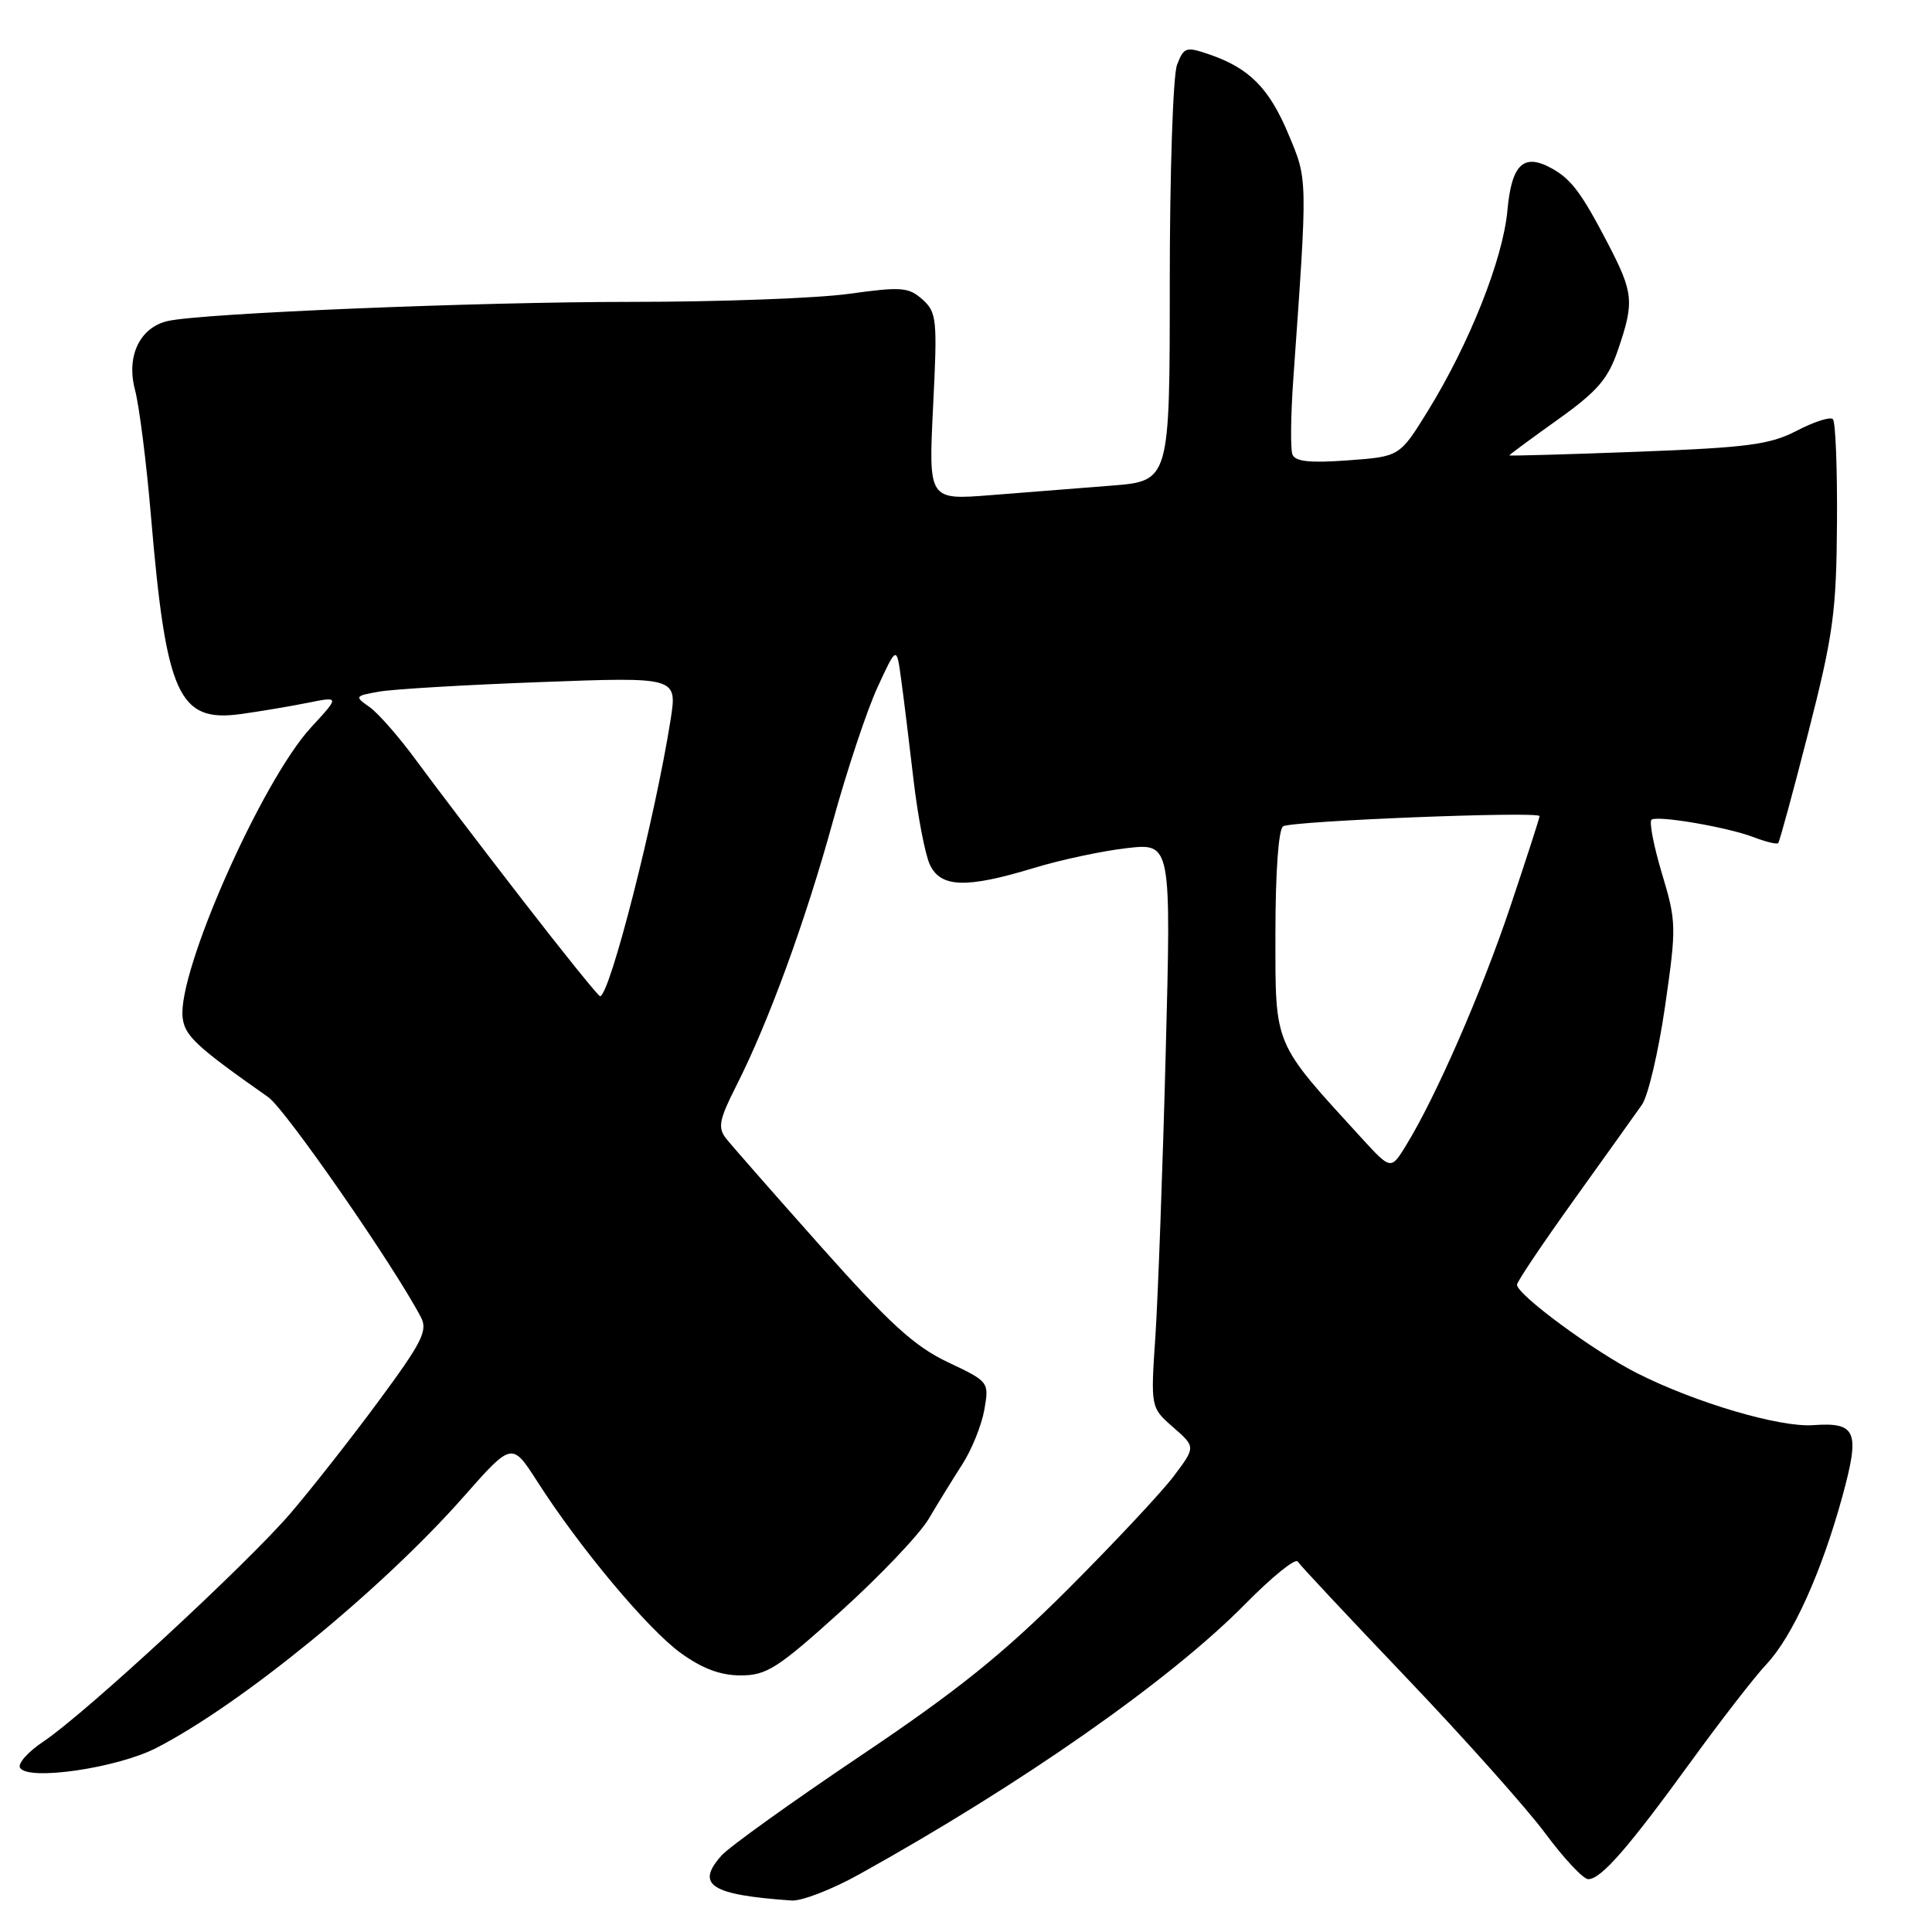 <?xml version="1.0" encoding="UTF-8" standalone="no"?>
<!DOCTYPE svg PUBLIC "-//W3C//DTD SVG 1.1//EN" "http://www.w3.org/Graphics/SVG/1.1/DTD/svg11.dtd" >
<svg xmlns="http://www.w3.org/2000/svg" xmlns:xlink="http://www.w3.org/1999/xlink" version="1.1" viewBox="0 0 256 256">
 <g >
 <path fill="currentColor"
d=" M 113.90 248.33 C 135.40 236.39 155.09 222.60 164.95 212.59 C 168.50 208.98 171.65 206.43 171.95 206.91 C 172.25 207.39 178.76 214.34 186.41 222.36 C 194.06 230.38 202.33 239.65 204.79 242.97 C 207.25 246.29 209.80 249.00 210.45 249.00 C 212.14 249.00 215.72 244.90 224.00 233.50 C 227.99 228.00 232.52 222.15 234.08 220.50 C 237.52 216.84 241.37 208.33 244.12 198.30 C 246.49 189.64 246.00 188.43 240.24 188.84 C 235.80 189.15 224.70 185.88 216.95 181.97 C 211.27 179.11 200.99 171.54 201.01 170.23 C 201.01 169.83 204.41 164.78 208.55 159.00 C 212.69 153.22 216.75 147.55 217.56 146.39 C 218.38 145.23 219.76 139.35 220.63 133.33 C 222.15 122.78 222.14 122.14 220.20 115.69 C 219.10 112.01 218.49 108.82 218.85 108.60 C 219.78 108.04 228.97 109.62 232.39 110.94 C 233.98 111.55 235.43 111.90 235.62 111.72 C 235.80 111.53 237.61 104.88 239.64 96.94 C 242.92 84.09 243.33 81.05 243.41 69.34 C 243.46 62.10 243.22 55.90 242.87 55.54 C 242.52 55.19 240.38 55.88 238.11 57.06 C 234.53 58.92 231.66 59.30 216.98 59.86 C 207.64 60.21 200.00 60.43 200.00 60.34 C 200.00 60.25 202.88 58.12 206.40 55.61 C 211.69 51.83 213.07 50.23 214.40 46.34 C 216.57 39.97 216.46 38.82 213.03 32.22 C 209.56 25.56 208.20 23.74 205.61 22.31 C 201.88 20.25 200.30 21.75 199.74 27.88 C 199.16 34.32 194.70 45.55 189.17 54.50 C 185.46 60.50 185.46 60.50 178.60 61.00 C 173.55 61.37 171.61 61.16 171.25 60.21 C 170.98 59.50 171.03 55.00 171.37 50.21 C 173.28 23.29 173.29 23.89 170.72 17.77 C 168.17 11.67 165.52 9.01 160.21 7.20 C 157.15 6.15 156.86 6.25 155.96 8.60 C 155.43 9.99 155.00 22.97 155.00 37.44 C 155.00 63.74 155.00 63.74 147.25 64.35 C 142.99 64.68 135.79 65.25 131.26 65.61 C 123.03 66.26 123.03 66.26 123.64 53.88 C 124.22 42.28 124.13 41.39 122.23 39.68 C 120.40 38.05 119.43 37.97 112.53 38.93 C 108.31 39.52 95.33 40.00 83.68 40.00 C 63.25 40.00 26.87 41.50 22.26 42.53 C 18.53 43.37 16.70 47.18 17.89 51.67 C 18.45 53.78 19.41 61.33 20.01 68.47 C 22.02 92.12 23.66 95.74 31.87 94.62 C 34.42 94.27 38.41 93.60 40.75 93.13 C 45.01 92.27 45.01 92.27 41.22 96.38 C 34.69 103.46 23.48 128.79 24.20 134.84 C 24.48 137.27 26.01 138.68 35.56 145.39 C 37.82 146.98 52.20 167.71 55.78 174.55 C 56.71 176.31 55.91 177.88 50.18 185.64 C 46.51 190.61 41.25 197.30 38.50 200.51 C 32.70 207.27 11.24 227.10 5.77 230.75 C 3.71 232.12 2.31 233.70 2.66 234.25 C 3.74 236.00 15.51 234.28 20.70 231.62 C 31.97 225.83 50.55 210.65 61.39 198.37 C 67.83 191.07 67.83 191.07 71.17 196.27 C 76.78 205.05 85.82 215.85 90.17 219.01 C 93.05 221.10 95.46 222.00 98.15 222.00 C 101.58 222.00 103.04 221.07 111.43 213.49 C 116.61 208.81 121.85 203.30 123.07 201.24 C 124.28 199.18 126.29 195.93 127.53 194.00 C 128.77 192.07 130.07 188.83 130.43 186.80 C 131.07 183.11 131.05 183.08 125.60 180.50 C 121.20 178.42 117.88 175.40 108.81 165.21 C 102.59 158.22 96.91 151.75 96.19 150.83 C 95.09 149.42 95.30 148.34 97.55 143.90 C 101.83 135.46 106.73 122.05 110.37 108.81 C 112.23 102.04 114.90 94.04 116.29 91.04 C 118.81 85.57 118.81 85.57 119.41 90.04 C 119.75 92.49 120.48 98.45 121.04 103.27 C 121.60 108.09 122.57 113.16 123.19 114.52 C 124.61 117.63 127.98 117.75 136.97 115.02 C 140.53 113.93 146.09 112.75 149.32 112.38 C 155.19 111.72 155.19 111.72 154.46 139.61 C 154.06 154.95 153.44 171.78 153.10 177.00 C 152.46 186.50 152.46 186.50 155.45 189.12 C 158.44 191.73 158.44 191.73 155.51 195.62 C 153.90 197.75 147.61 204.47 141.54 210.54 C 132.94 219.14 126.86 224.03 114.00 232.67 C 104.92 238.77 96.66 244.70 95.63 245.84 C 92.11 249.76 94.15 251.08 104.90 251.83 C 106.23 251.92 110.28 250.35 113.90 248.33 Z  M 180.39 150.77 C 168.64 137.92 169.00 138.77 169.00 123.71 C 169.00 115.58 169.41 109.87 170.02 109.49 C 171.19 108.77 204.00 107.47 204.00 108.14 C 204.00 108.39 202.25 113.79 200.12 120.14 C 196.30 131.52 190.25 145.36 186.31 151.77 C 184.30 155.04 184.30 155.04 180.39 150.77 Z  M 69.23 119.25 C 63.80 112.24 57.49 103.94 55.20 100.82 C 52.92 97.70 50.11 94.49 48.97 93.69 C 46.96 92.28 47.00 92.22 50.20 91.65 C 52.02 91.32 61.65 90.75 71.62 90.38 C 89.74 89.70 89.74 89.70 88.86 95.35 C 86.81 108.38 80.79 132.00 79.51 132.00 C 79.28 132.00 74.65 126.26 69.23 119.25 Z "/>
</g>
</svg>
